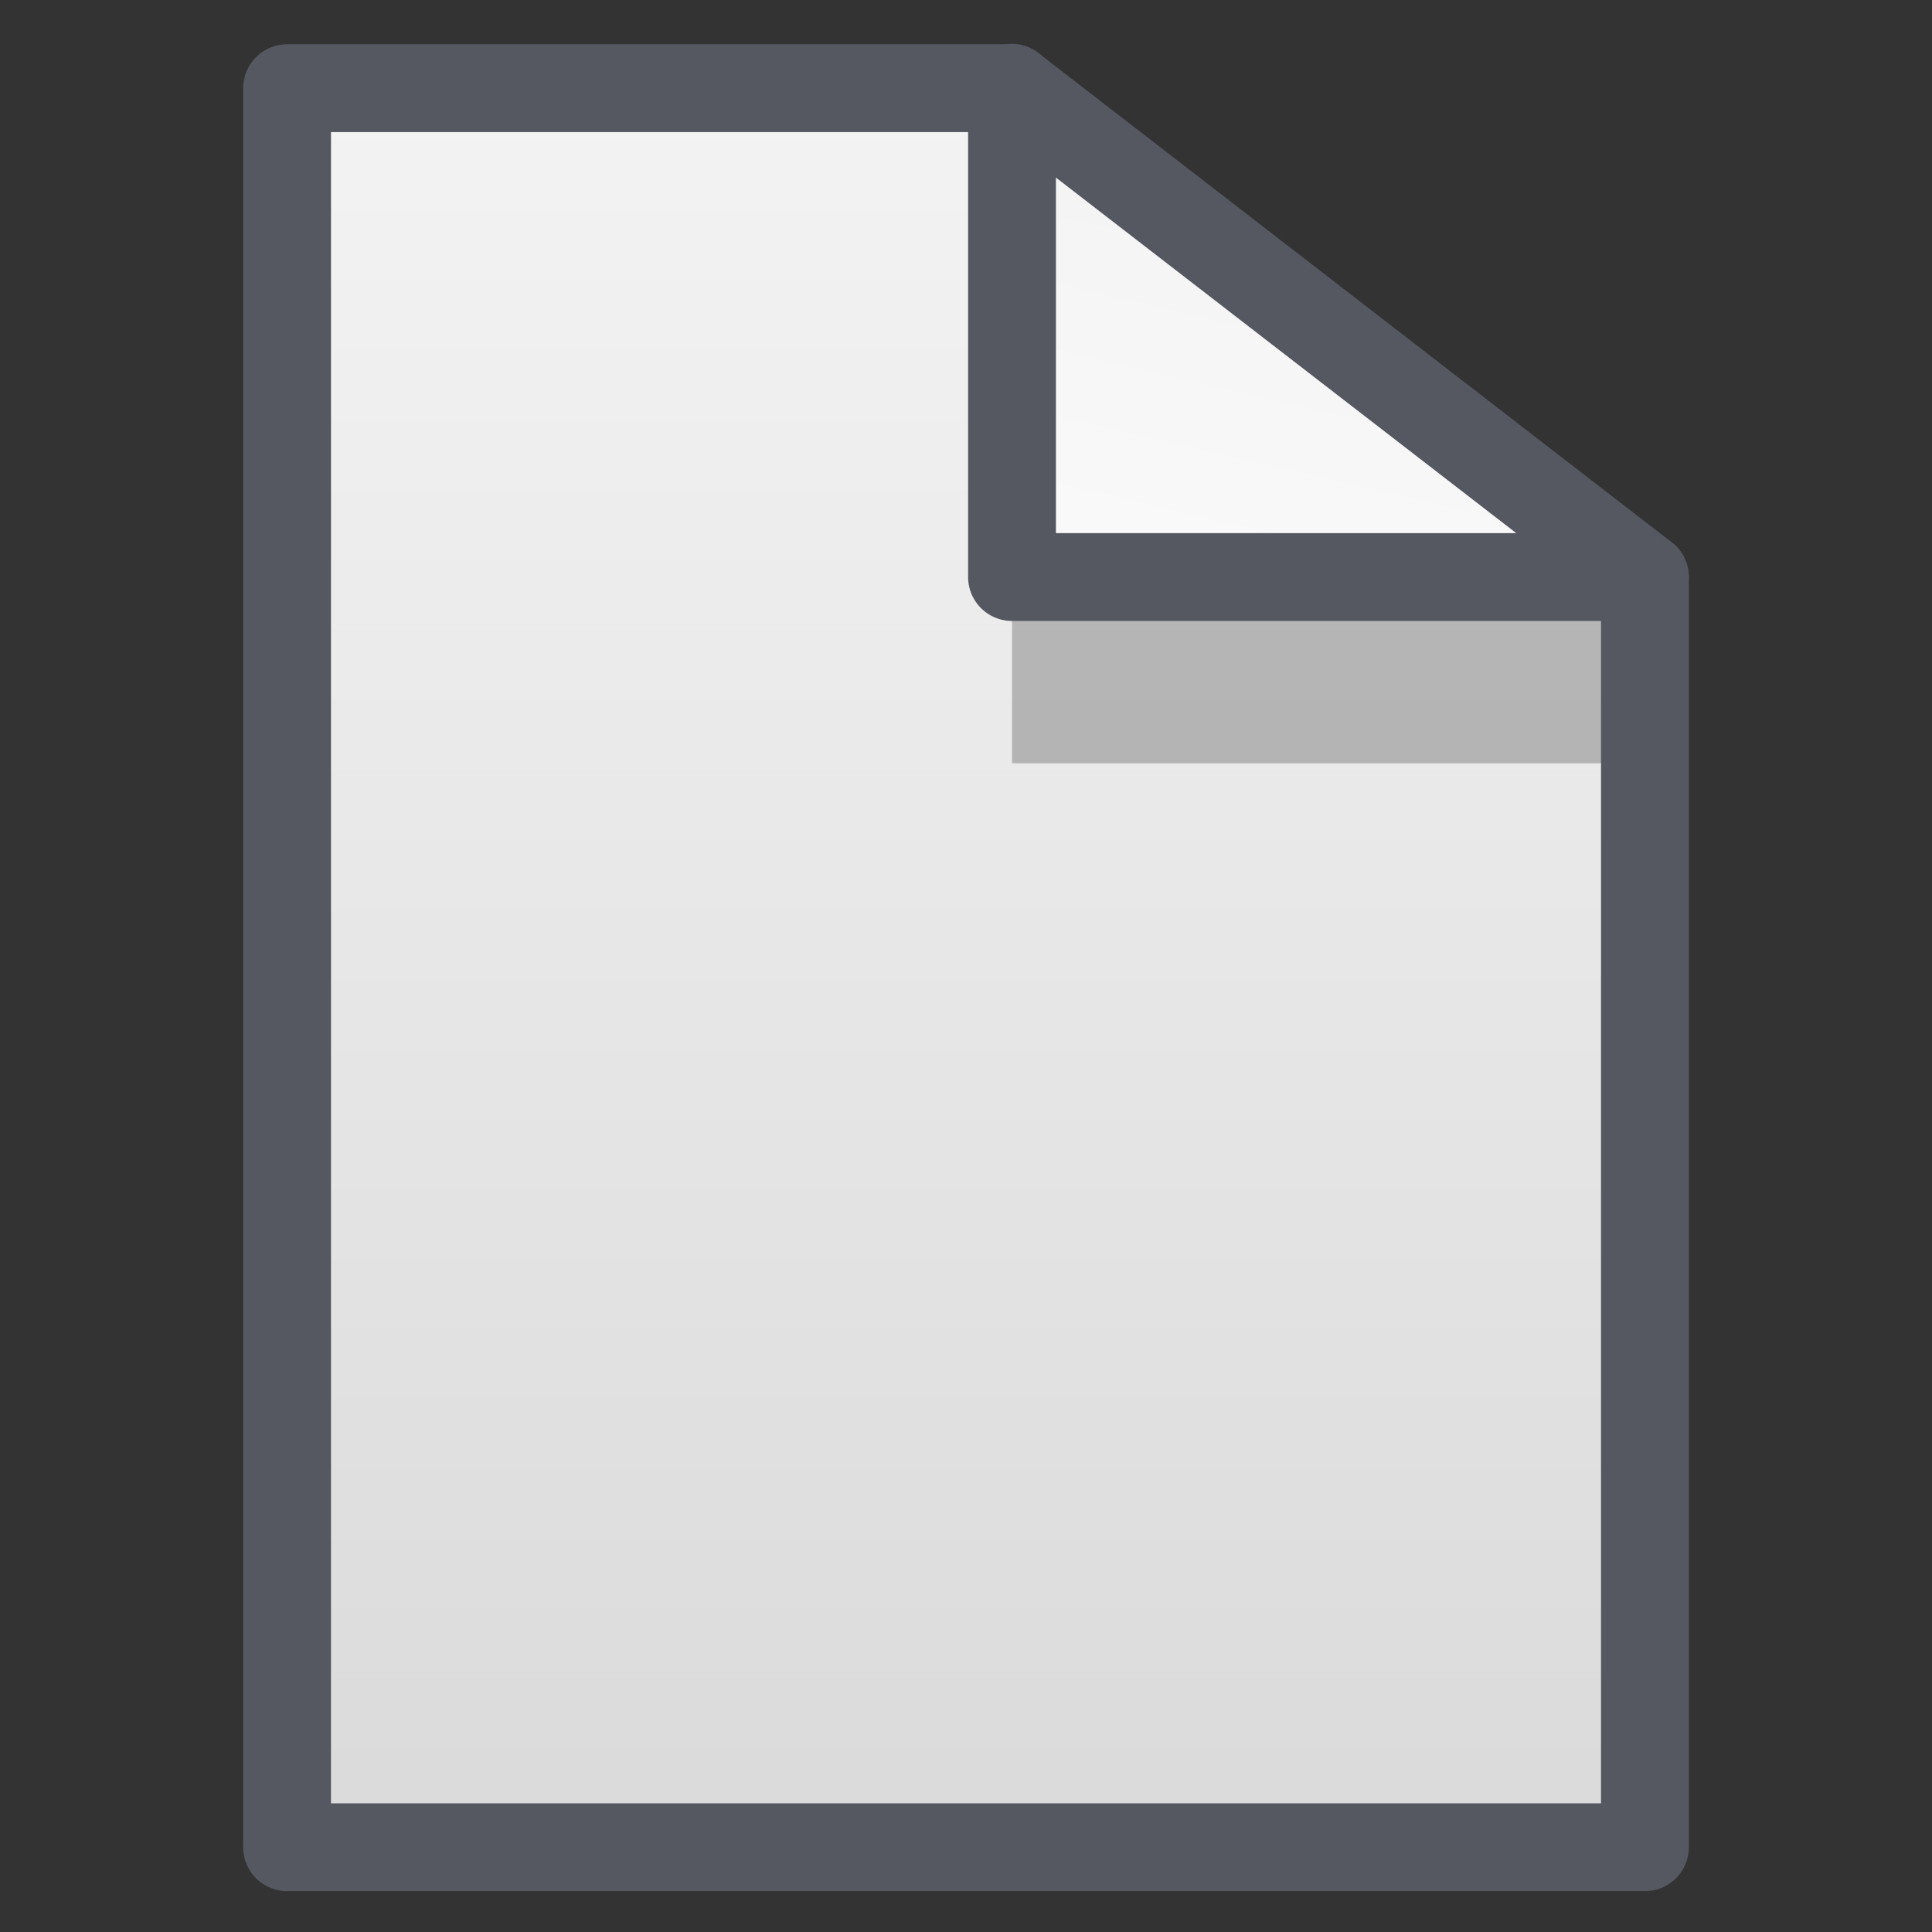 <?xml version="1.0" encoding="UTF-8" standalone="no"?>
<!DOCTYPE svg PUBLIC "-//W3C//DTD SVG 1.1//EN" "http://www.w3.org/Graphics/SVG/1.1/DTD/svg11.dtd">
<svg width="100%" height="100%" viewBox="0 0 22 22" version="1.1" xmlns="http://www.w3.org/2000/svg" xmlns:xlink="http://www.w3.org/1999/xlink" xml:space="preserve" xmlns:serif="http://www.serif.com/" style="fill-rule:evenodd;clip-rule:evenodd;stroke-linecap:round;stroke-linejoin:round;">
    <rect x="0" y="0" width="22" height="22" fill="#333333" stroke="none"/>
    <g id="Layer-2" serif:id="Layer 2" transform="matrix(1,0,0,1,0,-7.333)">
        <path id="path1135" d="M3.269,8.337L3.269,28.368L18.731,28.368L18.731,13.904L11.524,8.337C7.946,8.337 5.16,8.337 3.269,8.337Z" style="fill:url(#_Linear1);fill-rule:nonzero;"/>
        <rect id="rect1177" x="11.524" y="13.904" width="7.207" height="2.12" style="fill:rgb(102,102,102);fill-opacity:0.4;"/>
        <path id="path1239" d="M18.733,13.904L11.525,8.337L11.525,13.904L18.733,13.904Z" style="fill:url(#_Linear2);fill-rule:nonzero;"/>
        <path id="path1262" d="M3.269,8.337L3.269,28.368L18.731,28.368L18.731,13.904L11.524,8.337C7.946,8.337 5.16,8.337 3.269,8.337Z" style="fill:none;fill-rule:nonzero;stroke:rgb(85,87,97);stroke-width:1px;"/>
        <path id="path1264" d="M18.731,13.904L11.524,13.904L11.524,8.333" style="fill:none;fill-rule:nonzero;stroke:rgb(85,87,97);stroke-width:1px;stroke-linejoin:miter;"/>
    </g>
    <defs>
        <linearGradient id="_Linear1" x1="0" y1="0" x2="1" y2="0" gradientUnits="userSpaceOnUse" gradientTransform="matrix(1.22673e-15,20.034,-20.034,1.22673e-15,11.501,7.667)"><stop offset="0" style="stop-color:rgb(244,244,244);stop-opacity:1"/><stop offset="1" style="stop-color:rgb(219,219,219);stop-opacity:1"/></linearGradient>
        <linearGradient id="_Linear2" x1="0" y1="0" x2="1" y2="0" gradientUnits="userSpaceOnUse" gradientTransform="matrix(1.37,-5.768,5.768,1.37,13.015,14.198)"><stop offset="0" style="stop-color:rgb(250,250,250);stop-opacity:1"/><stop offset="1" style="stop-color:rgb(242,242,242);stop-opacity:1"/></linearGradient>
    </defs>
</svg>
